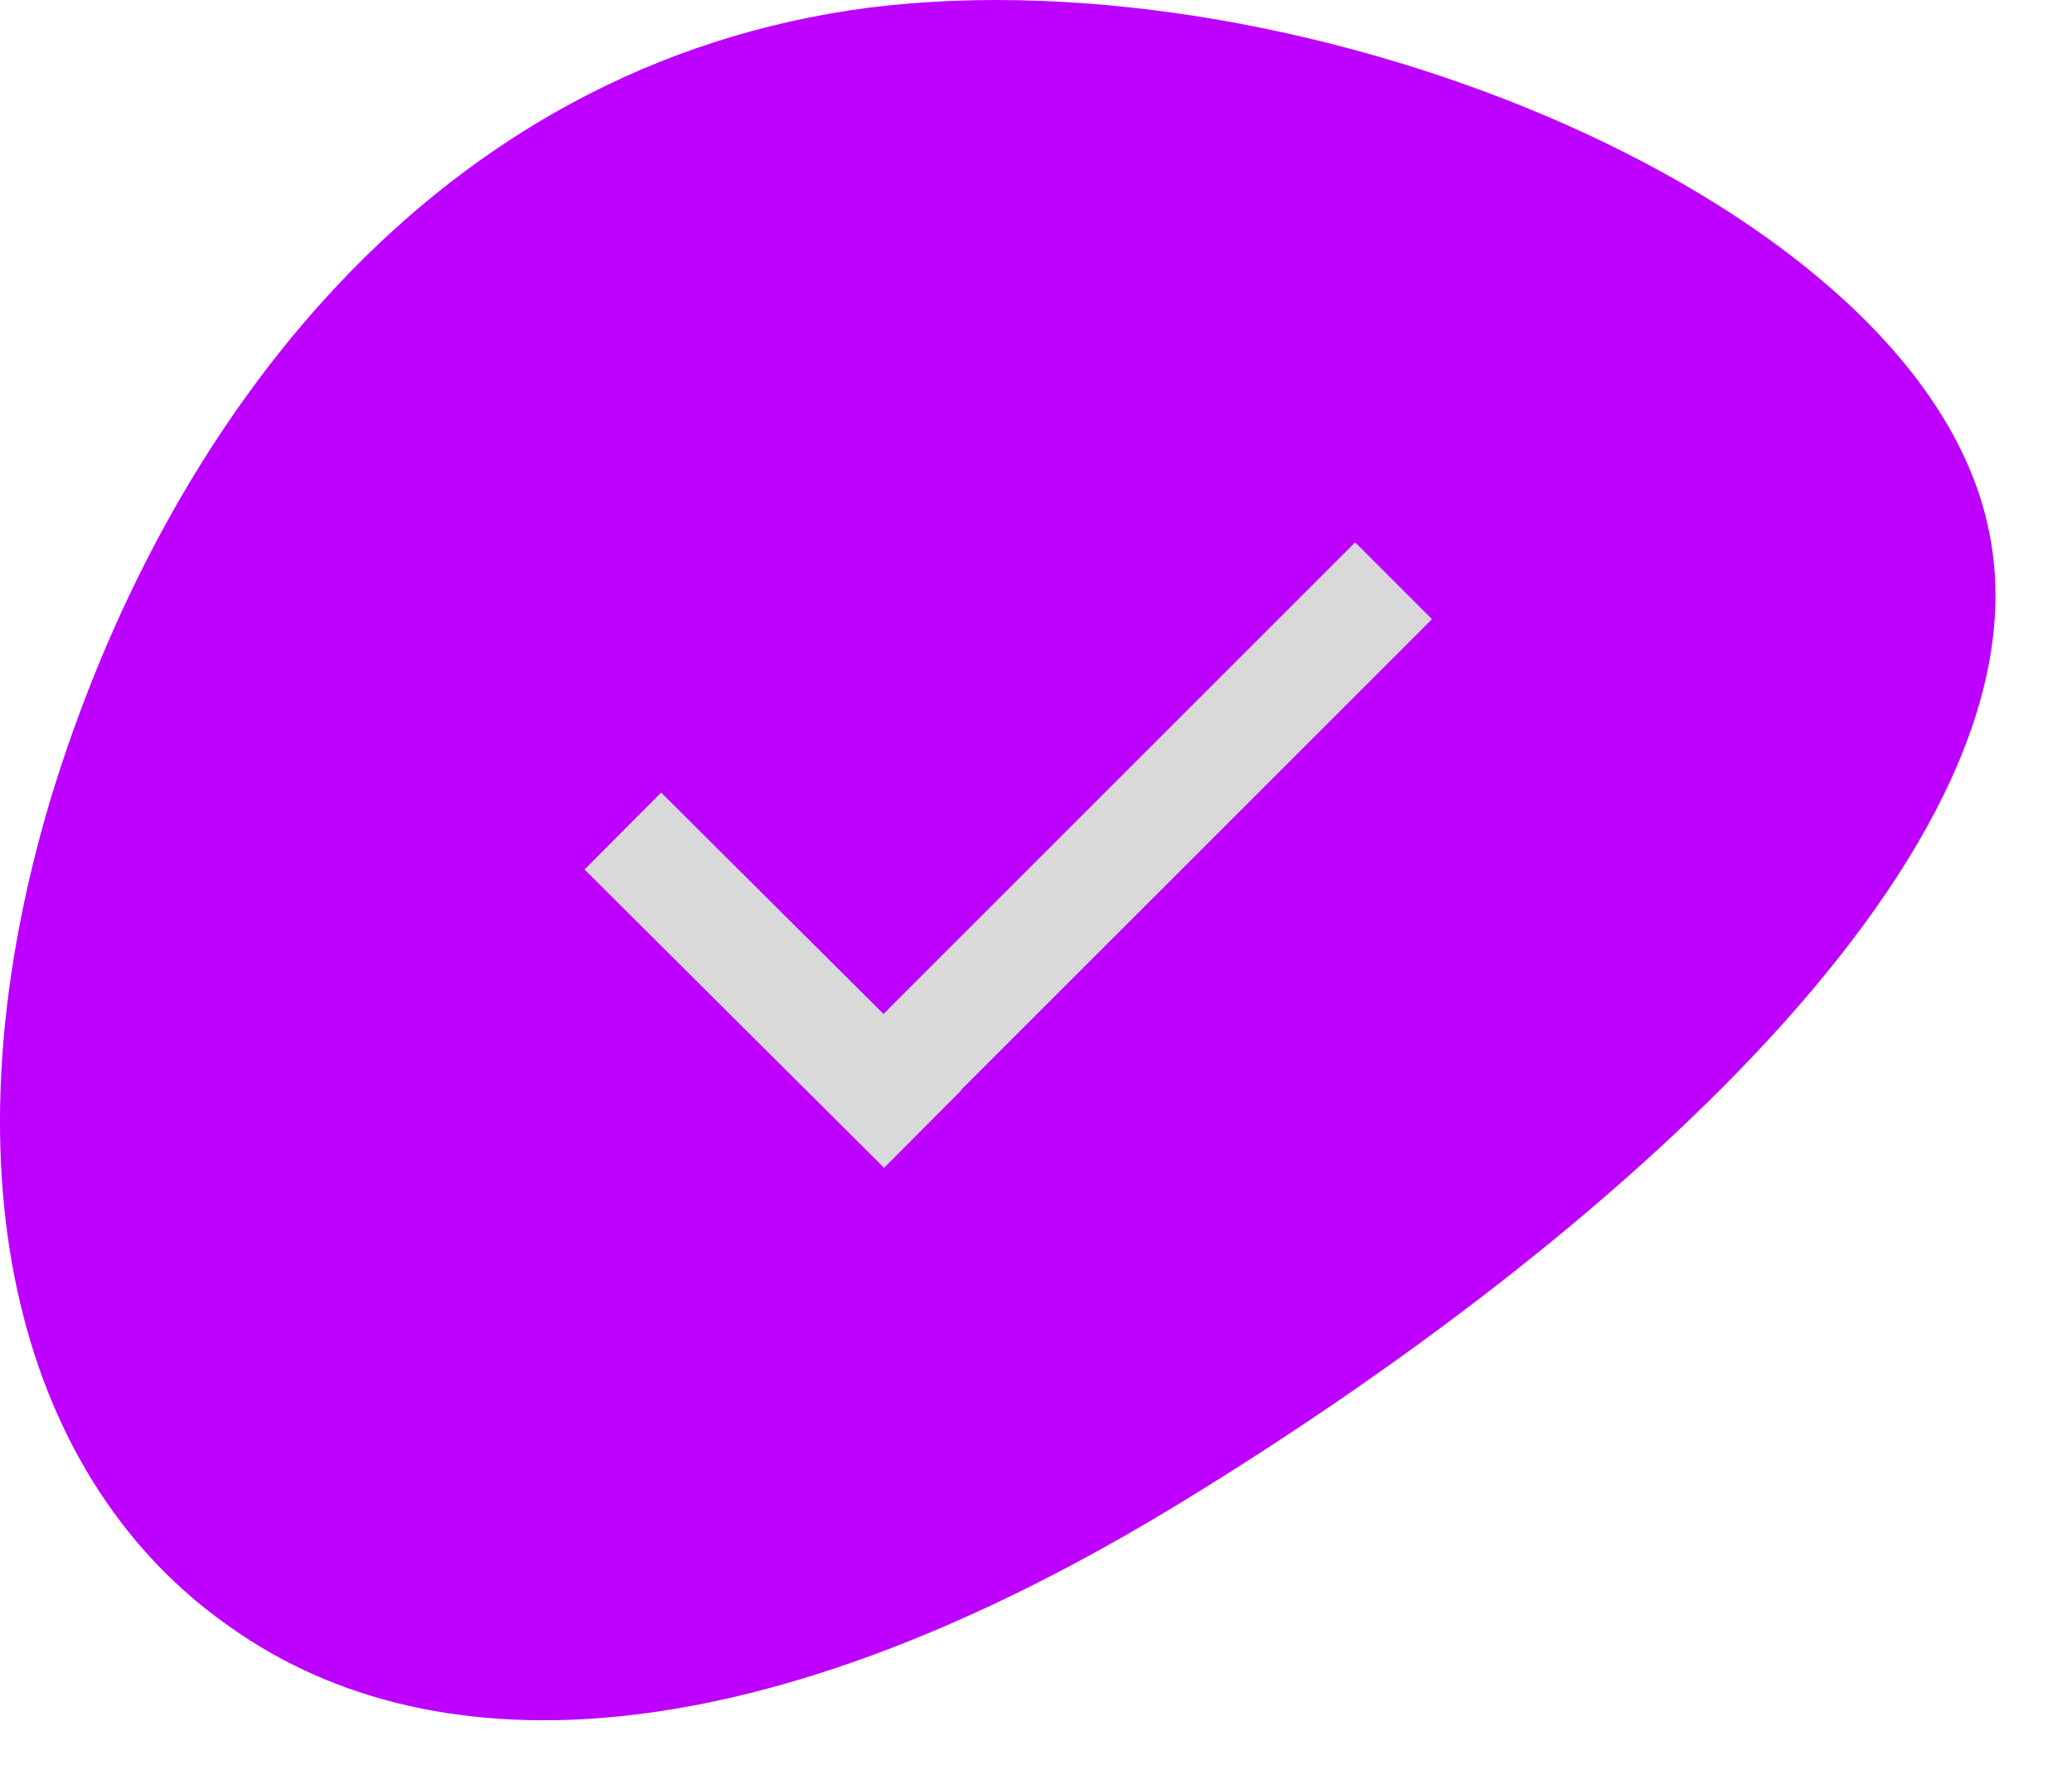 <svg width="22" height="19" viewBox="0 0 22 19" fill="none" xmlns="http://www.w3.org/2000/svg">
<g id="Group 16459">
<path id="Vector" d="M21.104 5.573C21.89 9.002 16.989 13.235 12.565 15.941C8.119 18.667 4.65 18.838 2.458 17.289C0.246 15.76 -0.669 12.554 0.531 8.506C1.751 4.479 4.604 0.679 9.236 0.08C13.888 -0.499 20.339 2.145 21.104 5.573Z" fill="#BD00FF"/>
<g id="Group 16458">
<rect id="Rectangle 2120" x="8.684" y="11.465" width="8.068" height="1.153" transform="rotate(-45 8.684 11.465)" fill="#D9D9D9"/>
<rect id="Rectangle 2121" x="9.387" y="12.402" width="4.489" height="1.153" transform="rotate(-135.114 9.387 12.402)" fill="#D9D9D9"/>
</g>
</g>
</svg>
